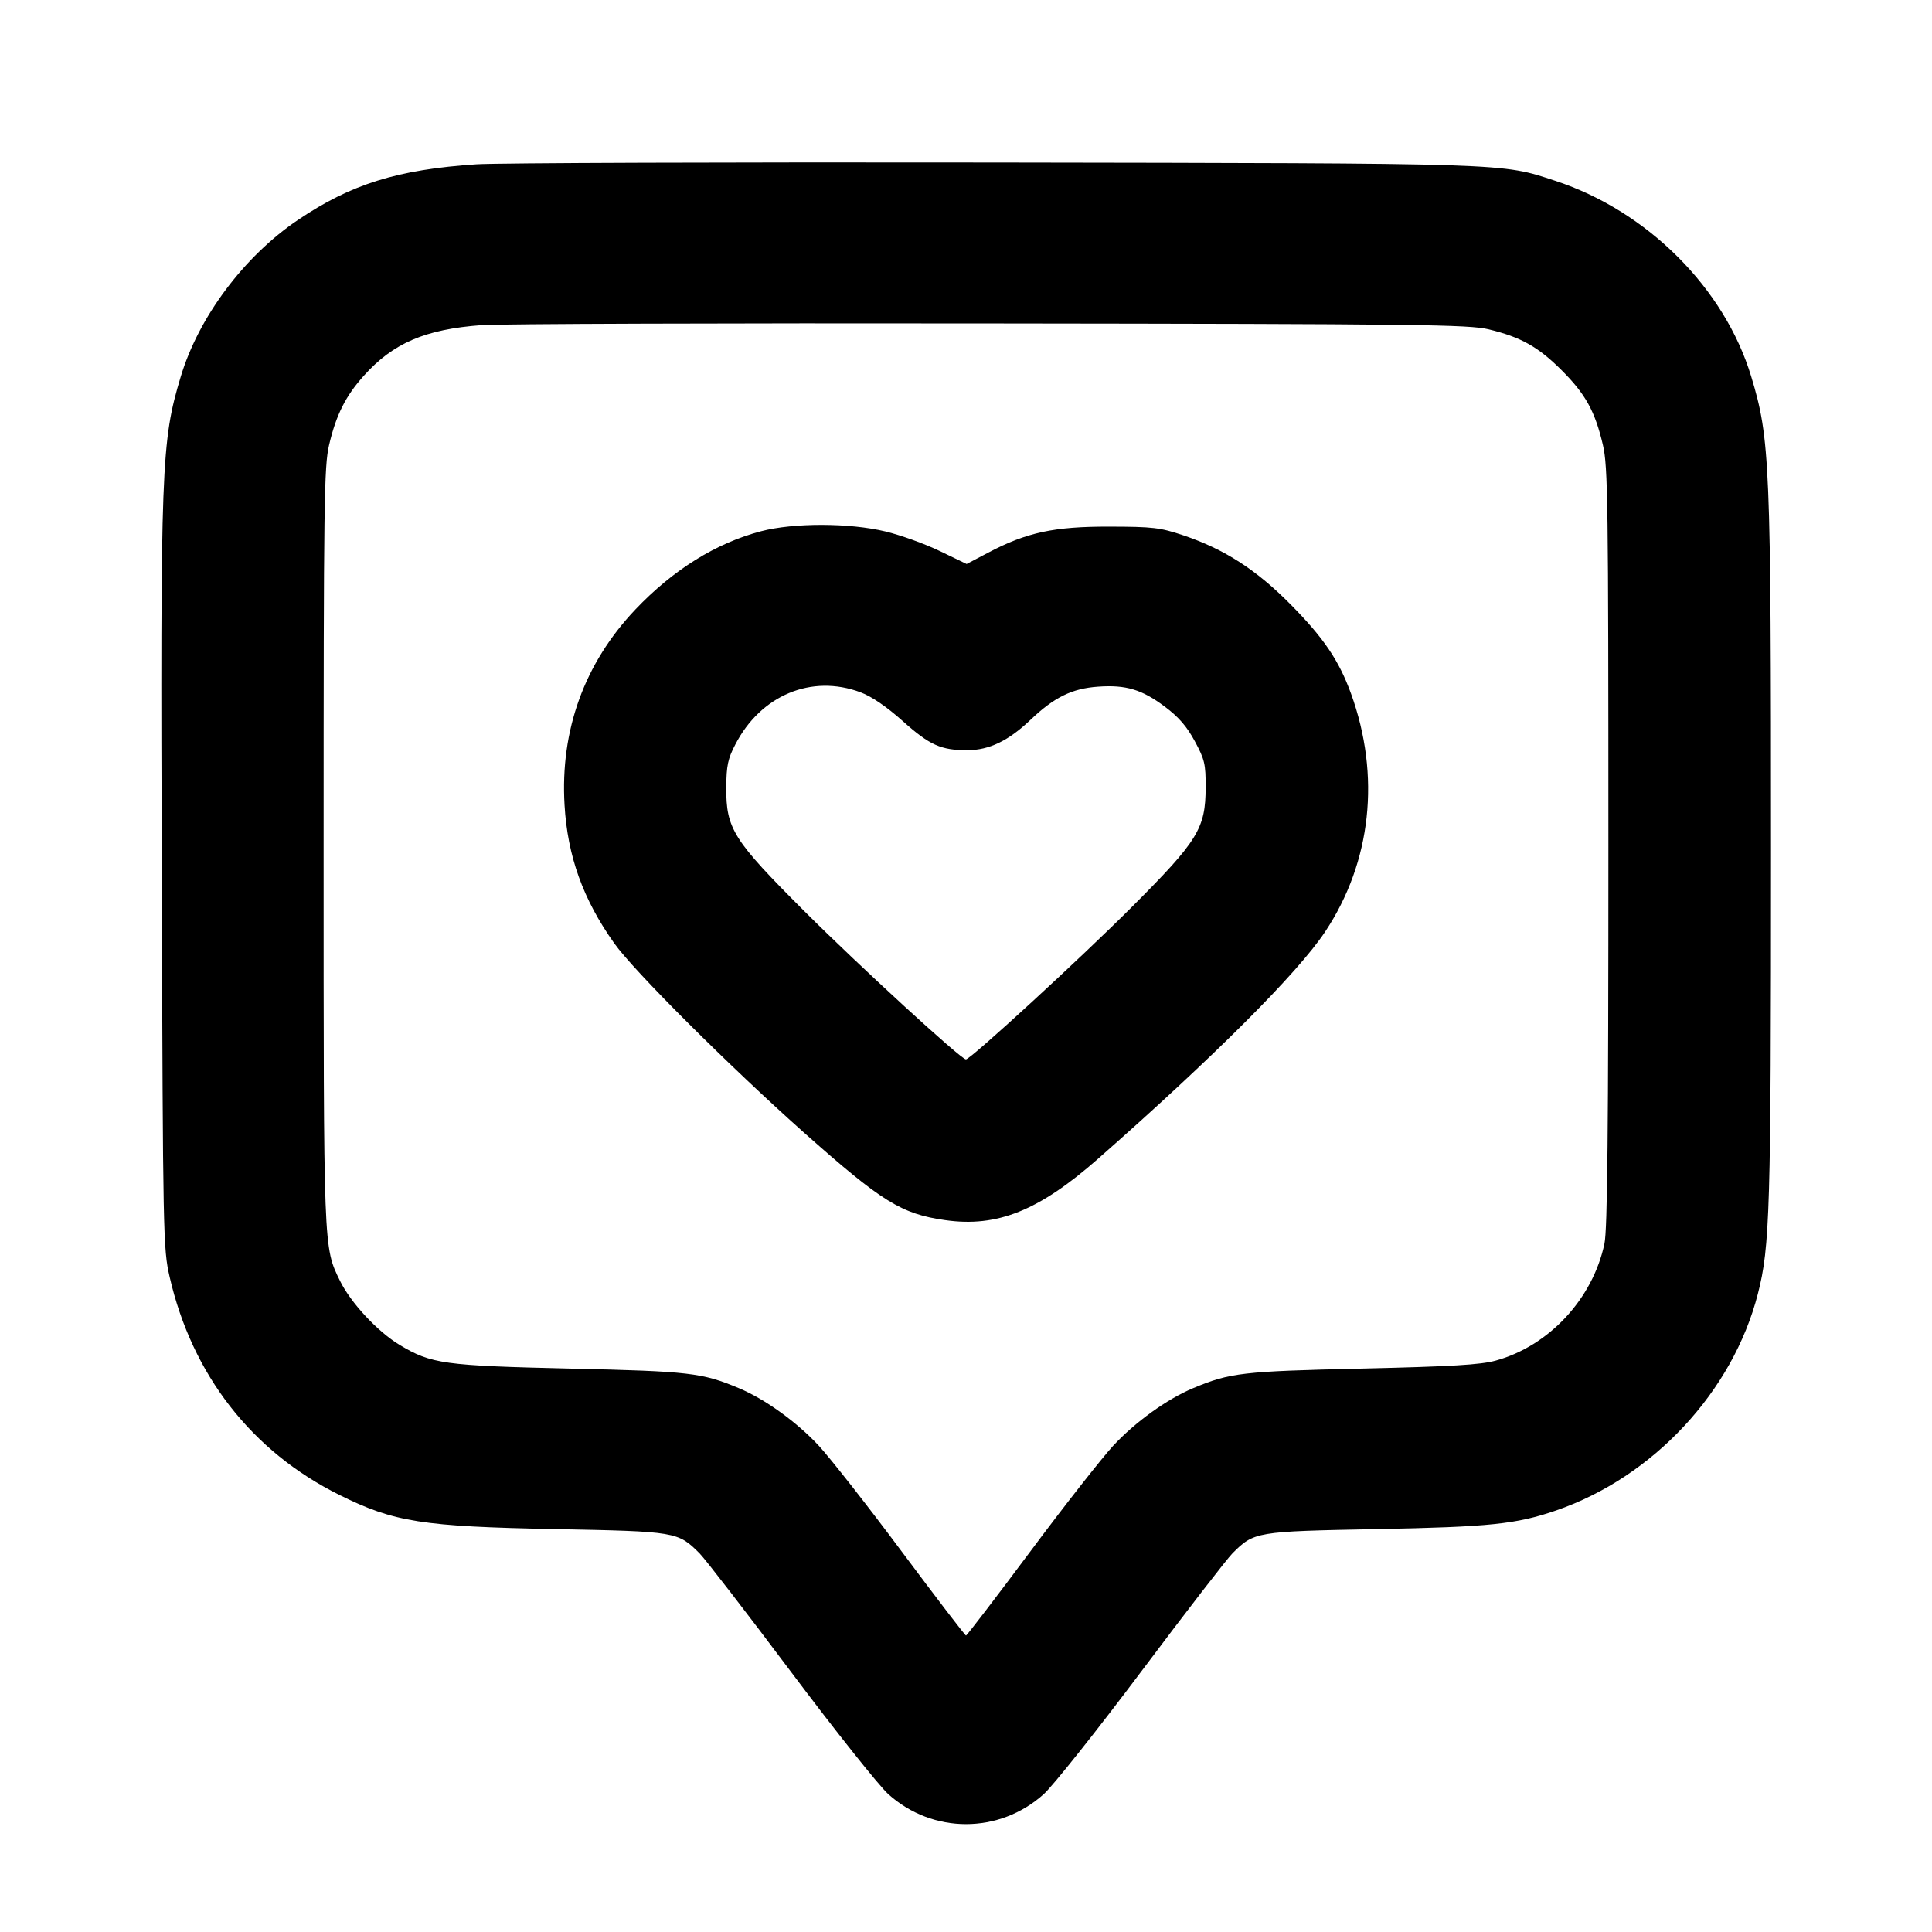 <svg width="24" height="24" viewBox="0 0 24 24" fill="none" xmlns="http://www.w3.org/2000/svg"><path d="M5.920 2.041 C 4.939 2.106,4.360 2.287,3.700 2.733 C 3.031 3.185,2.467 3.940,2.245 4.680 C 2.003 5.487,1.992 5.763,2.010 10.940 C 2.024 15.376,2.027 15.510,2.107 15.861 C 2.386 17.078,3.127 18.030,4.217 18.571 C 4.895 18.908,5.244 18.963,6.900 18.995 C 8.400 19.024,8.421 19.027,8.690 19.296 C 8.758 19.364,9.267 20.023,9.820 20.760 C 10.373 21.497,10.920 22.185,11.035 22.288 C 11.587 22.784,12.413 22.784,12.965 22.288 C 13.080 22.185,13.627 21.497,14.180 20.760 C 14.733 20.023,15.242 19.364,15.310 19.296 C 15.579 19.027,15.600 19.024,17.100 18.995 C 18.507 18.968,18.834 18.934,19.329 18.764 C 20.537 18.348,21.526 17.286,21.837 16.072 C 21.987 15.486,22.000 15.038,22.000 10.583 C 22.000 5.746,21.988 5.452,21.755 4.680 C 21.424 3.581,20.465 2.622,19.320 2.246 C 18.644 2.024,18.800 2.029,12.340 2.019 C 9.062 2.014,6.173 2.024,5.920 2.041 M18.492 4.091 C 18.894 4.188,19.109 4.309,19.400 4.600 C 19.696 4.896,19.814 5.109,19.912 5.528 C 19.974 5.794,19.980 6.231,19.980 10.520 C 19.980 14.051,19.968 15.277,19.931 15.449 C 19.786 16.135,19.241 16.721,18.580 16.902 C 18.392 16.954,18.034 16.975,16.920 17.001 C 15.433 17.035,15.281 17.052,14.820 17.245 C 14.494 17.382,14.102 17.665,13.827 17.961 C 13.686 18.114,13.221 18.706,12.795 19.278 C 12.369 19.849,12.011 20.317,12.000 20.317 C 11.989 20.317,11.631 19.849,11.205 19.278 C 10.779 18.706,10.314 18.114,10.173 17.961 C 9.898 17.665,9.506 17.382,9.180 17.245 C 8.719 17.052,8.567 17.035,7.080 17.001 C 5.517 16.965,5.357 16.943,4.966 16.708 C 4.693 16.545,4.357 16.184,4.224 15.912 C 4.017 15.488,4.020 15.560,4.020 10.520 C 4.020 6.231,4.026 5.794,4.088 5.528 C 4.175 5.155,4.294 4.918,4.520 4.667 C 4.883 4.262,5.282 4.091,5.980 4.039 C 6.200 4.023,9.044 4.013,12.300 4.018 C 17.643 4.024,18.247 4.032,18.492 4.091 M9.455 6.599 C 8.895 6.746,8.363 7.077,7.894 7.570 C 7.260 8.238,6.958 9.071,7.013 10.000 C 7.050 10.635,7.242 11.171,7.629 11.716 C 7.870 12.058,9.062 13.246,9.990 14.072 C 10.956 14.930,11.198 15.080,11.742 15.157 C 12.387 15.249,12.907 15.040,13.640 14.395 C 15.074 13.134,16.123 12.085,16.461 11.575 C 17.037 10.708,17.153 9.636,16.782 8.614 C 16.634 8.207,16.445 7.927,16.040 7.516 C 15.609 7.079,15.213 6.823,14.700 6.650 C 14.410 6.553,14.323 6.543,13.780 6.542 C 13.095 6.540,12.755 6.613,12.276 6.865 L 12.008 7.006 11.674 6.845 C 11.490 6.756,11.187 6.647,11.000 6.602 C 10.551 6.494,9.859 6.493,9.455 6.599 M10.690 8.600 C 10.829 8.652,11.012 8.777,11.216 8.959 C 11.550 9.258,11.690 9.320,12.020 9.319 C 12.288 9.318,12.528 9.202,12.800 8.943 C 13.096 8.661,13.316 8.553,13.640 8.530 C 13.986 8.505,14.186 8.565,14.471 8.779 C 14.644 8.909,14.744 9.025,14.843 9.209 C 14.965 9.435,14.978 9.492,14.977 9.780 C 14.976 10.292,14.884 10.442,14.063 11.264 C 13.435 11.894,12.056 13.160,11.999 13.160 C 11.939 13.160,10.672 11.998,9.996 11.323 C 9.105 10.433,9.019 10.296,9.022 9.780 C 9.024 9.512,9.042 9.425,9.134 9.249 C 9.450 8.636,10.082 8.372,10.690 8.600 " stroke="none" fill-rule="evenodd" fill="black"></path></svg>